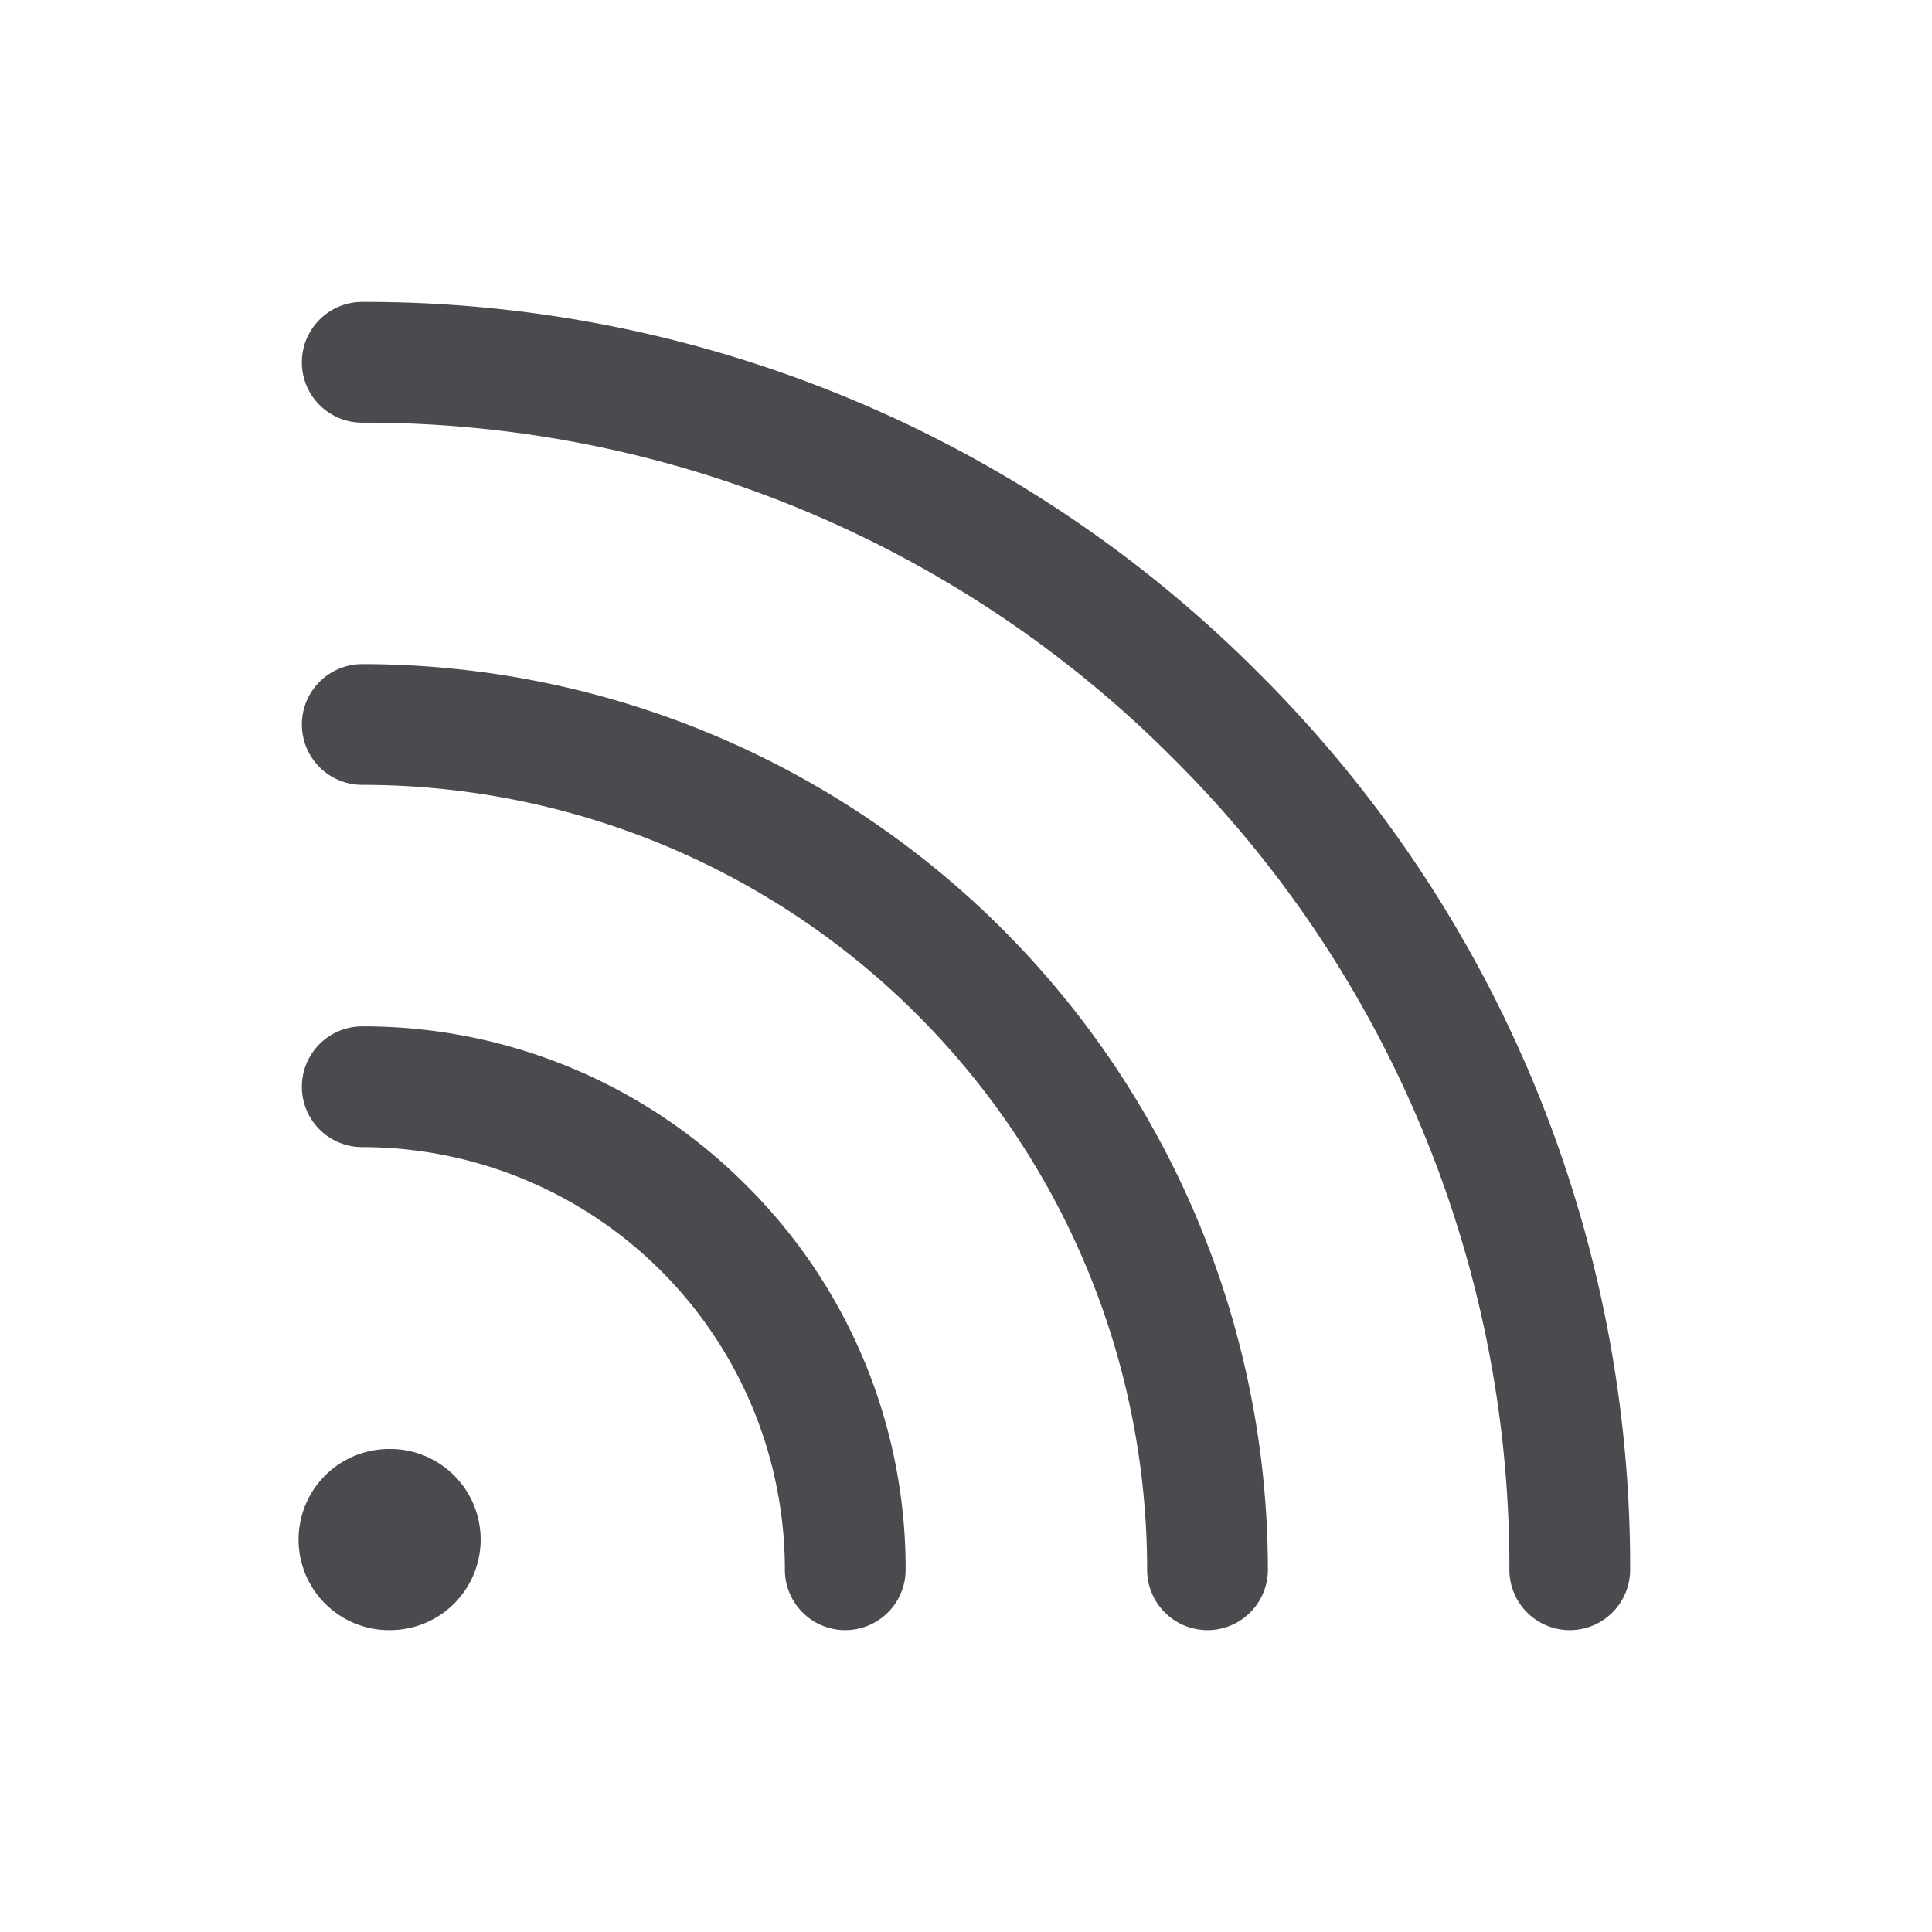 <svg xmlns="http://www.w3.org/2000/svg" width="32" height="32" fill="none" viewBox="0 0 32 32">
  <path fill="#4A4A4F" d="M12.364 19.636A8.943 8.943 0 0 1 15 26a1 1 0 0 1-2 0 7 7 0 0 0-7-7 1 1 0 0 1 0-2 8.94 8.94 0 0 1 6.364 2.636ZM6 11a1 1 0 1 0 0 2 13 13 0 0 1 13 13 1 1 0 0 0 2 0A15 15 0 0 0 6 11Zm14.849.151A20.863 20.863 0 0 0 6 5.001a1 1 0 1 0 0 2 18.874 18.874 0 0 1 13.435 5.564A18.876 18.876 0 0 1 25 26a1 1 0 0 0 2 0 20.862 20.862 0 0 0-6.151-14.849ZM6.5 24.001a1.5 1.5 0 1 0 0 2.998A1.5 1.5 0 0 0 6.5 24Z"/>
</svg>
